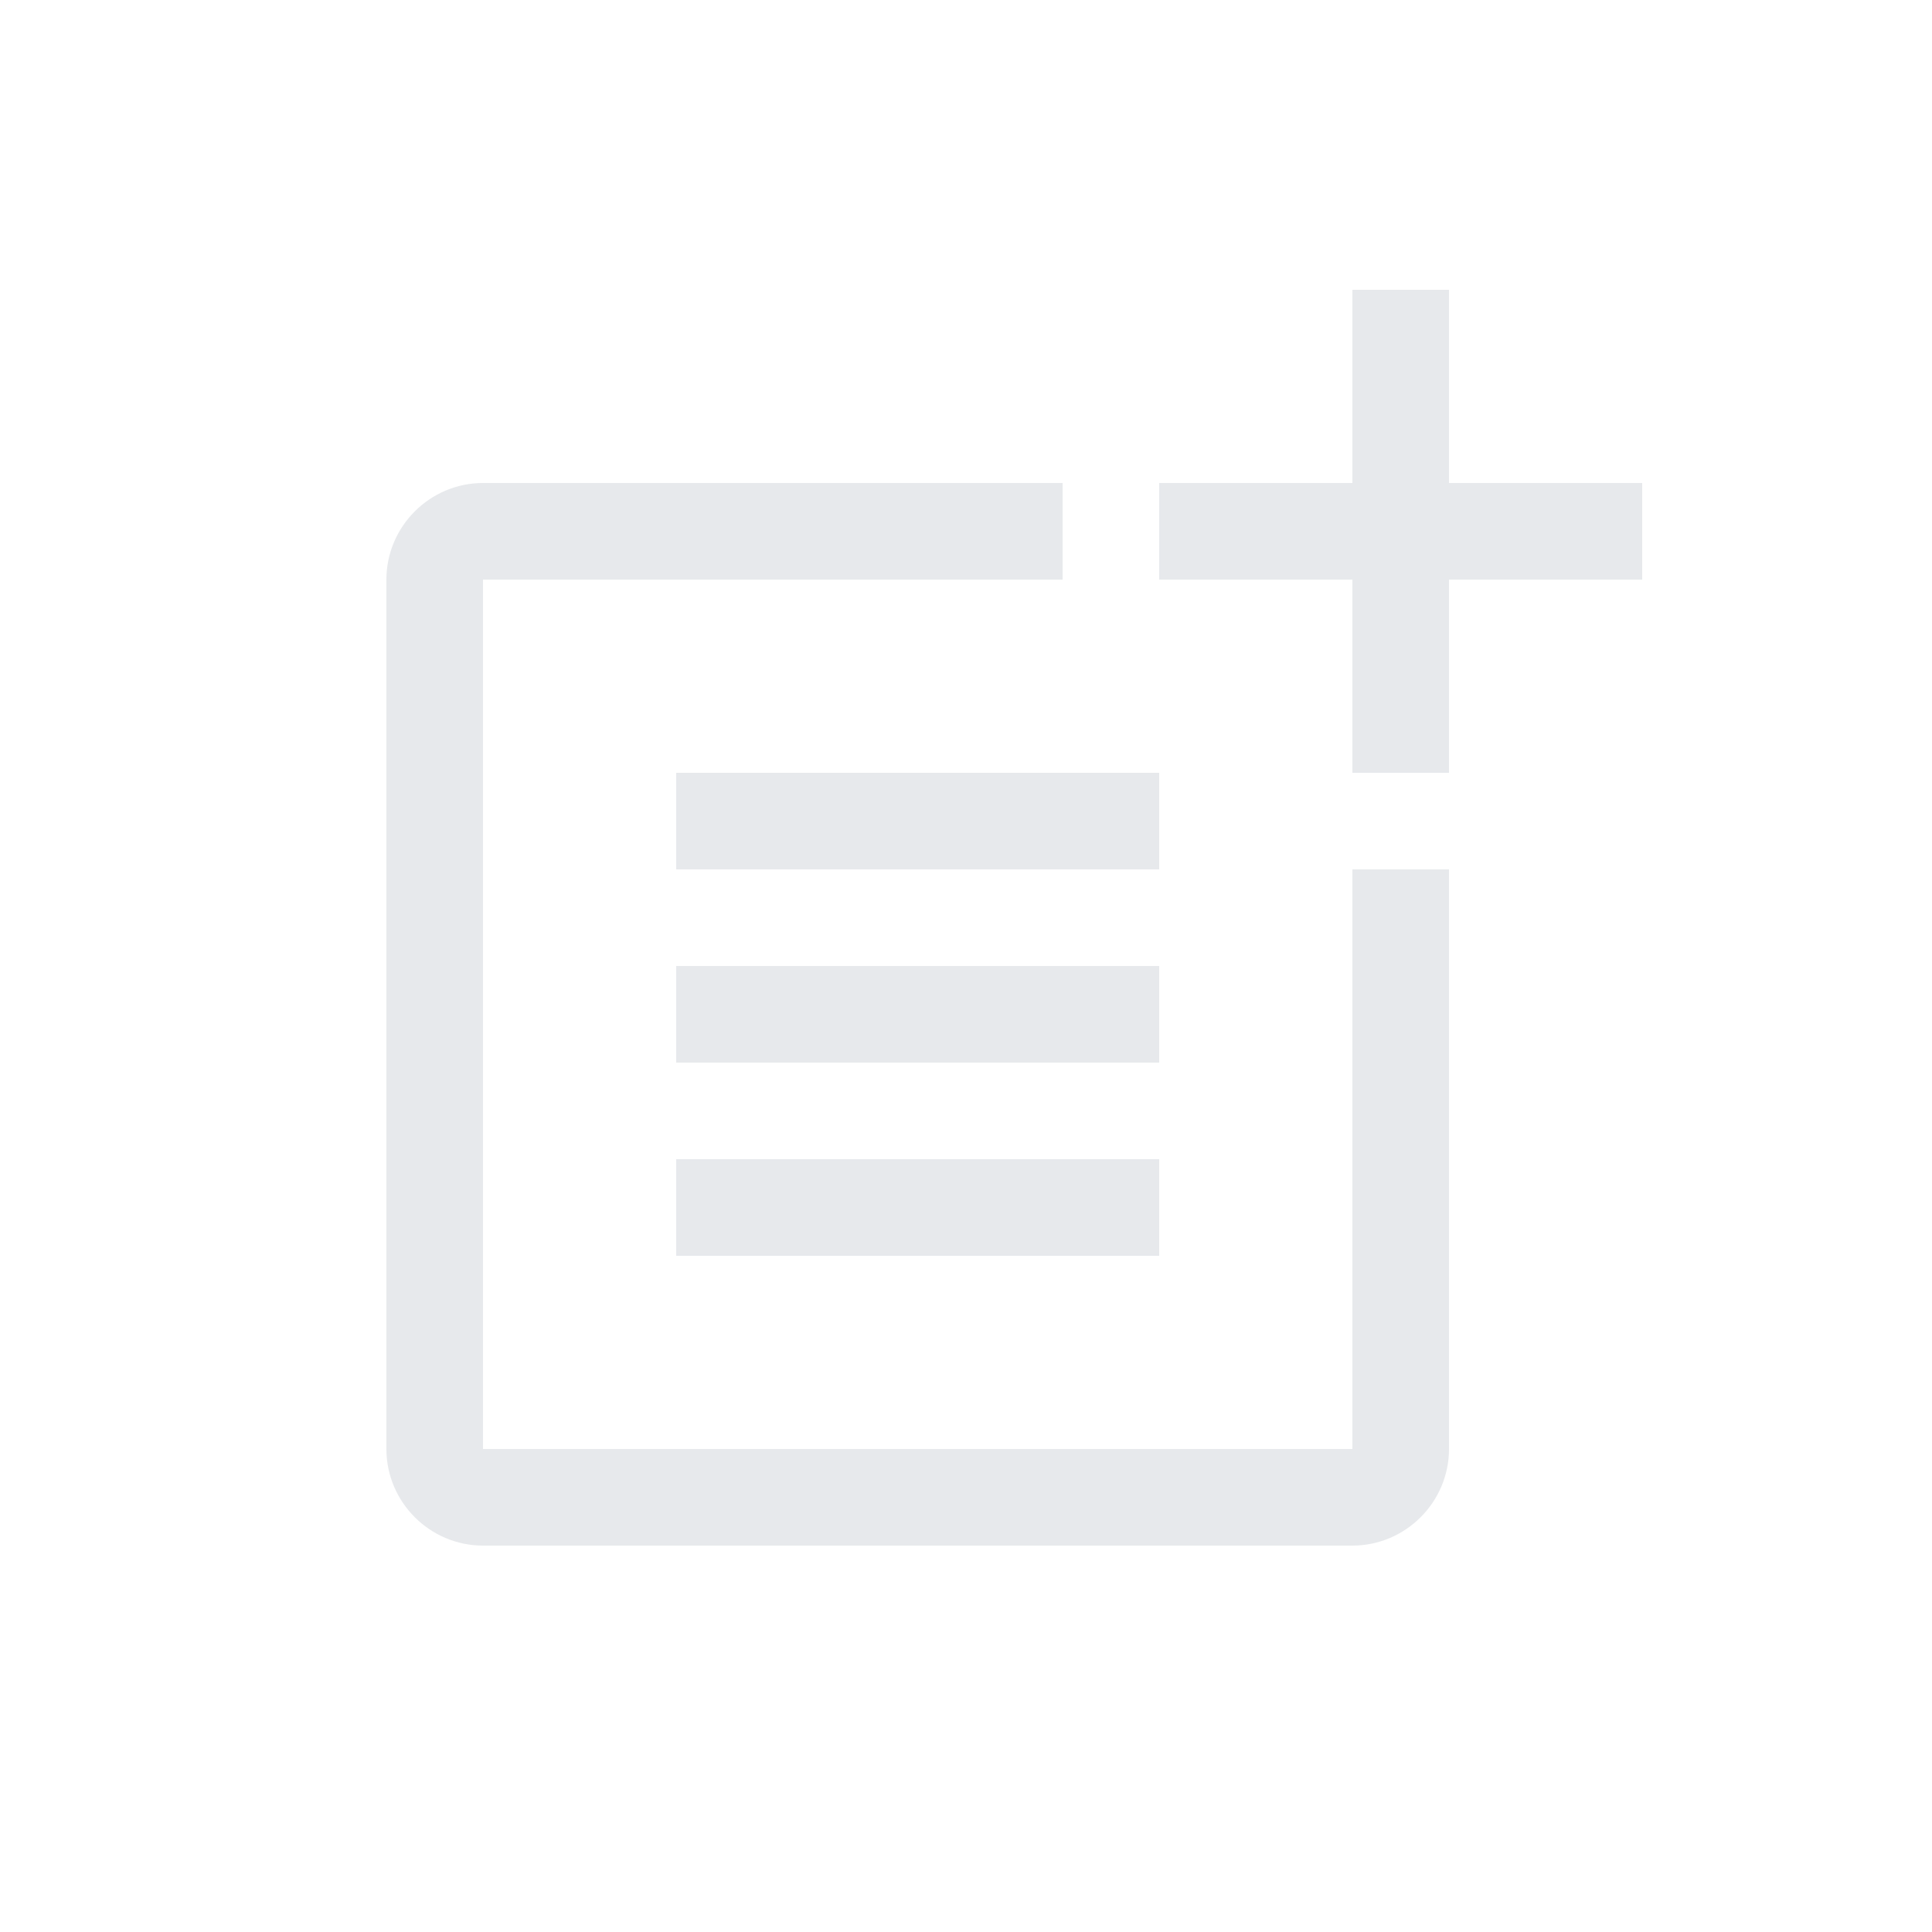 <svg fill="#E7E9EC" xmlns="http://www.w3.org/2000/svg" enable-background="new 0 0 20 20" height="20" viewBox="0 0 20 20" width="20"><g><rect fill="none" height="20" width="20"/></g><g><g/><g><path d="M14,15H5V6h6V5H5C4.45,5,4,5.45,4,6V15c0,0.55,0.45,1,1,1H14c0.55,0,1-0.45,1-1V9h-1V15z"/><polygon points="7,8 7,9 11,9 12,9 12,8"/><rect height="1" width="5" x="7" y="10"/><rect height="1" width="5" x="7" y="12"/><polygon points="15,3 14,3 14,5 14,5 12,5 12,6 14,6 14,8 15,8 15,6 15,6 17,6 17,5 15,5"/></g></g></svg>